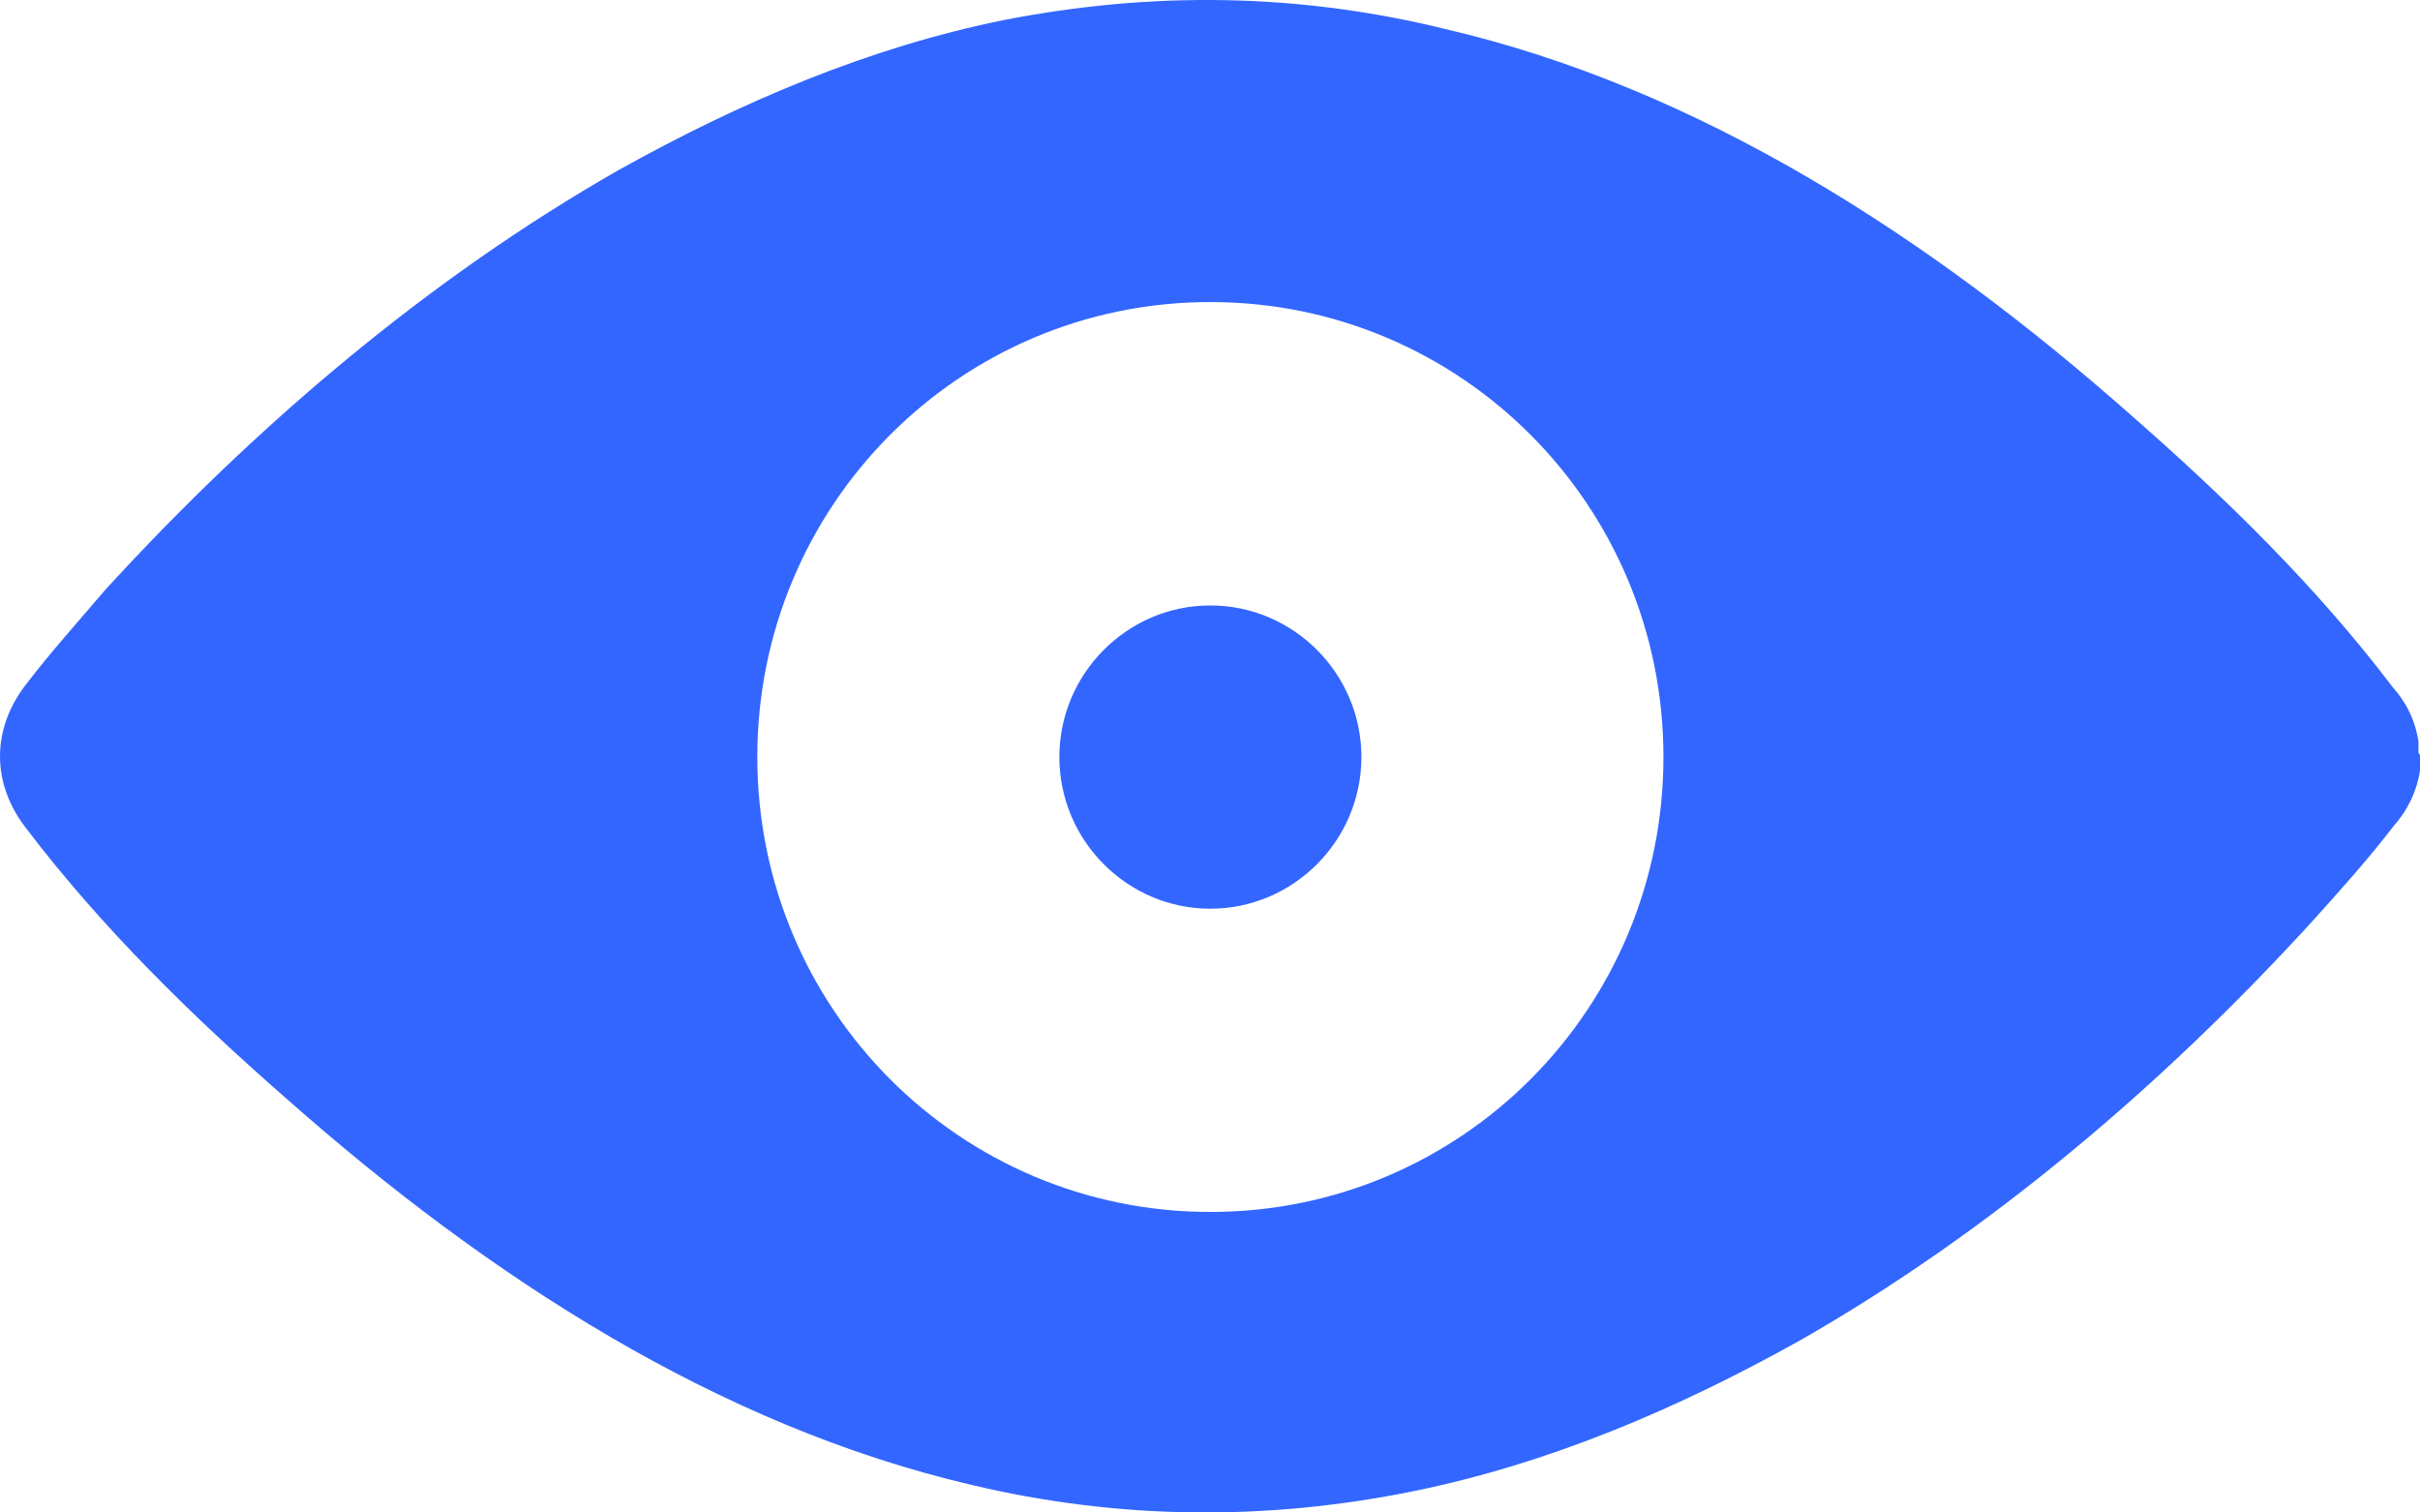 <svg width="16" height="10" viewBox="0 0 16 10" fill="none" xmlns="http://www.w3.org/2000/svg">
<path fill-rule="evenodd" clip-rule="evenodd" d="M8.002 4.003C7.453 4.003 7.004 4.454 7.004 5.005C7.004 5.557 7.453 6.008 8.002 6.008C8.552 6.008 9.001 5.557 9.001 5.005C9.001 4.454 8.552 4.003 8.002 4.003ZM15.99 4.975C15.99 4.965 15.99 4.965 15.99 4.955V4.945C15.99 4.935 15.99 4.935 15.99 4.925C15.99 4.915 15.99 4.915 15.99 4.905V4.905C15.97 4.765 15.91 4.644 15.82 4.544C15.311 3.872 14.702 3.281 14.083 2.739C12.755 1.566 11.237 0.584 9.56 0.193C8.582 -0.048 7.613 -0.058 6.635 0.133C5.746 0.313 4.897 0.674 4.089 1.125C2.841 1.837 1.692 2.81 0.694 3.902C0.514 4.113 0.334 4.313 0.165 4.534C-0.055 4.825 -0.055 5.176 0.165 5.466C0.674 6.138 1.283 6.73 1.902 7.271C3.23 8.444 4.748 9.427 6.425 9.818C7.393 10.048 8.372 10.058 9.35 9.858C10.239 9.677 11.088 9.316 11.896 8.865C13.145 8.153 14.293 7.181 15.291 6.088C15.471 5.888 15.661 5.677 15.83 5.456C15.92 5.356 15.98 5.226 16 5.096V5.096C16 5.085 16 5.085 16 5.075C16 5.065 16 5.065 16 5.055V5.045C16 5.035 16 5.035 16 5.025C16 5.015 16 5.005 16 4.995C16 4.985 15.99 4.985 15.99 4.975ZM8.002 8.013C6.345 8.013 5.007 6.67 5.007 5.005C5.007 3.341 6.345 1.997 8.002 1.997C9.66 1.997 10.998 3.341 10.998 5.005C10.998 6.67 9.66 8.013 8.002 8.013Z" fill="#3366FF"/>
</svg>
